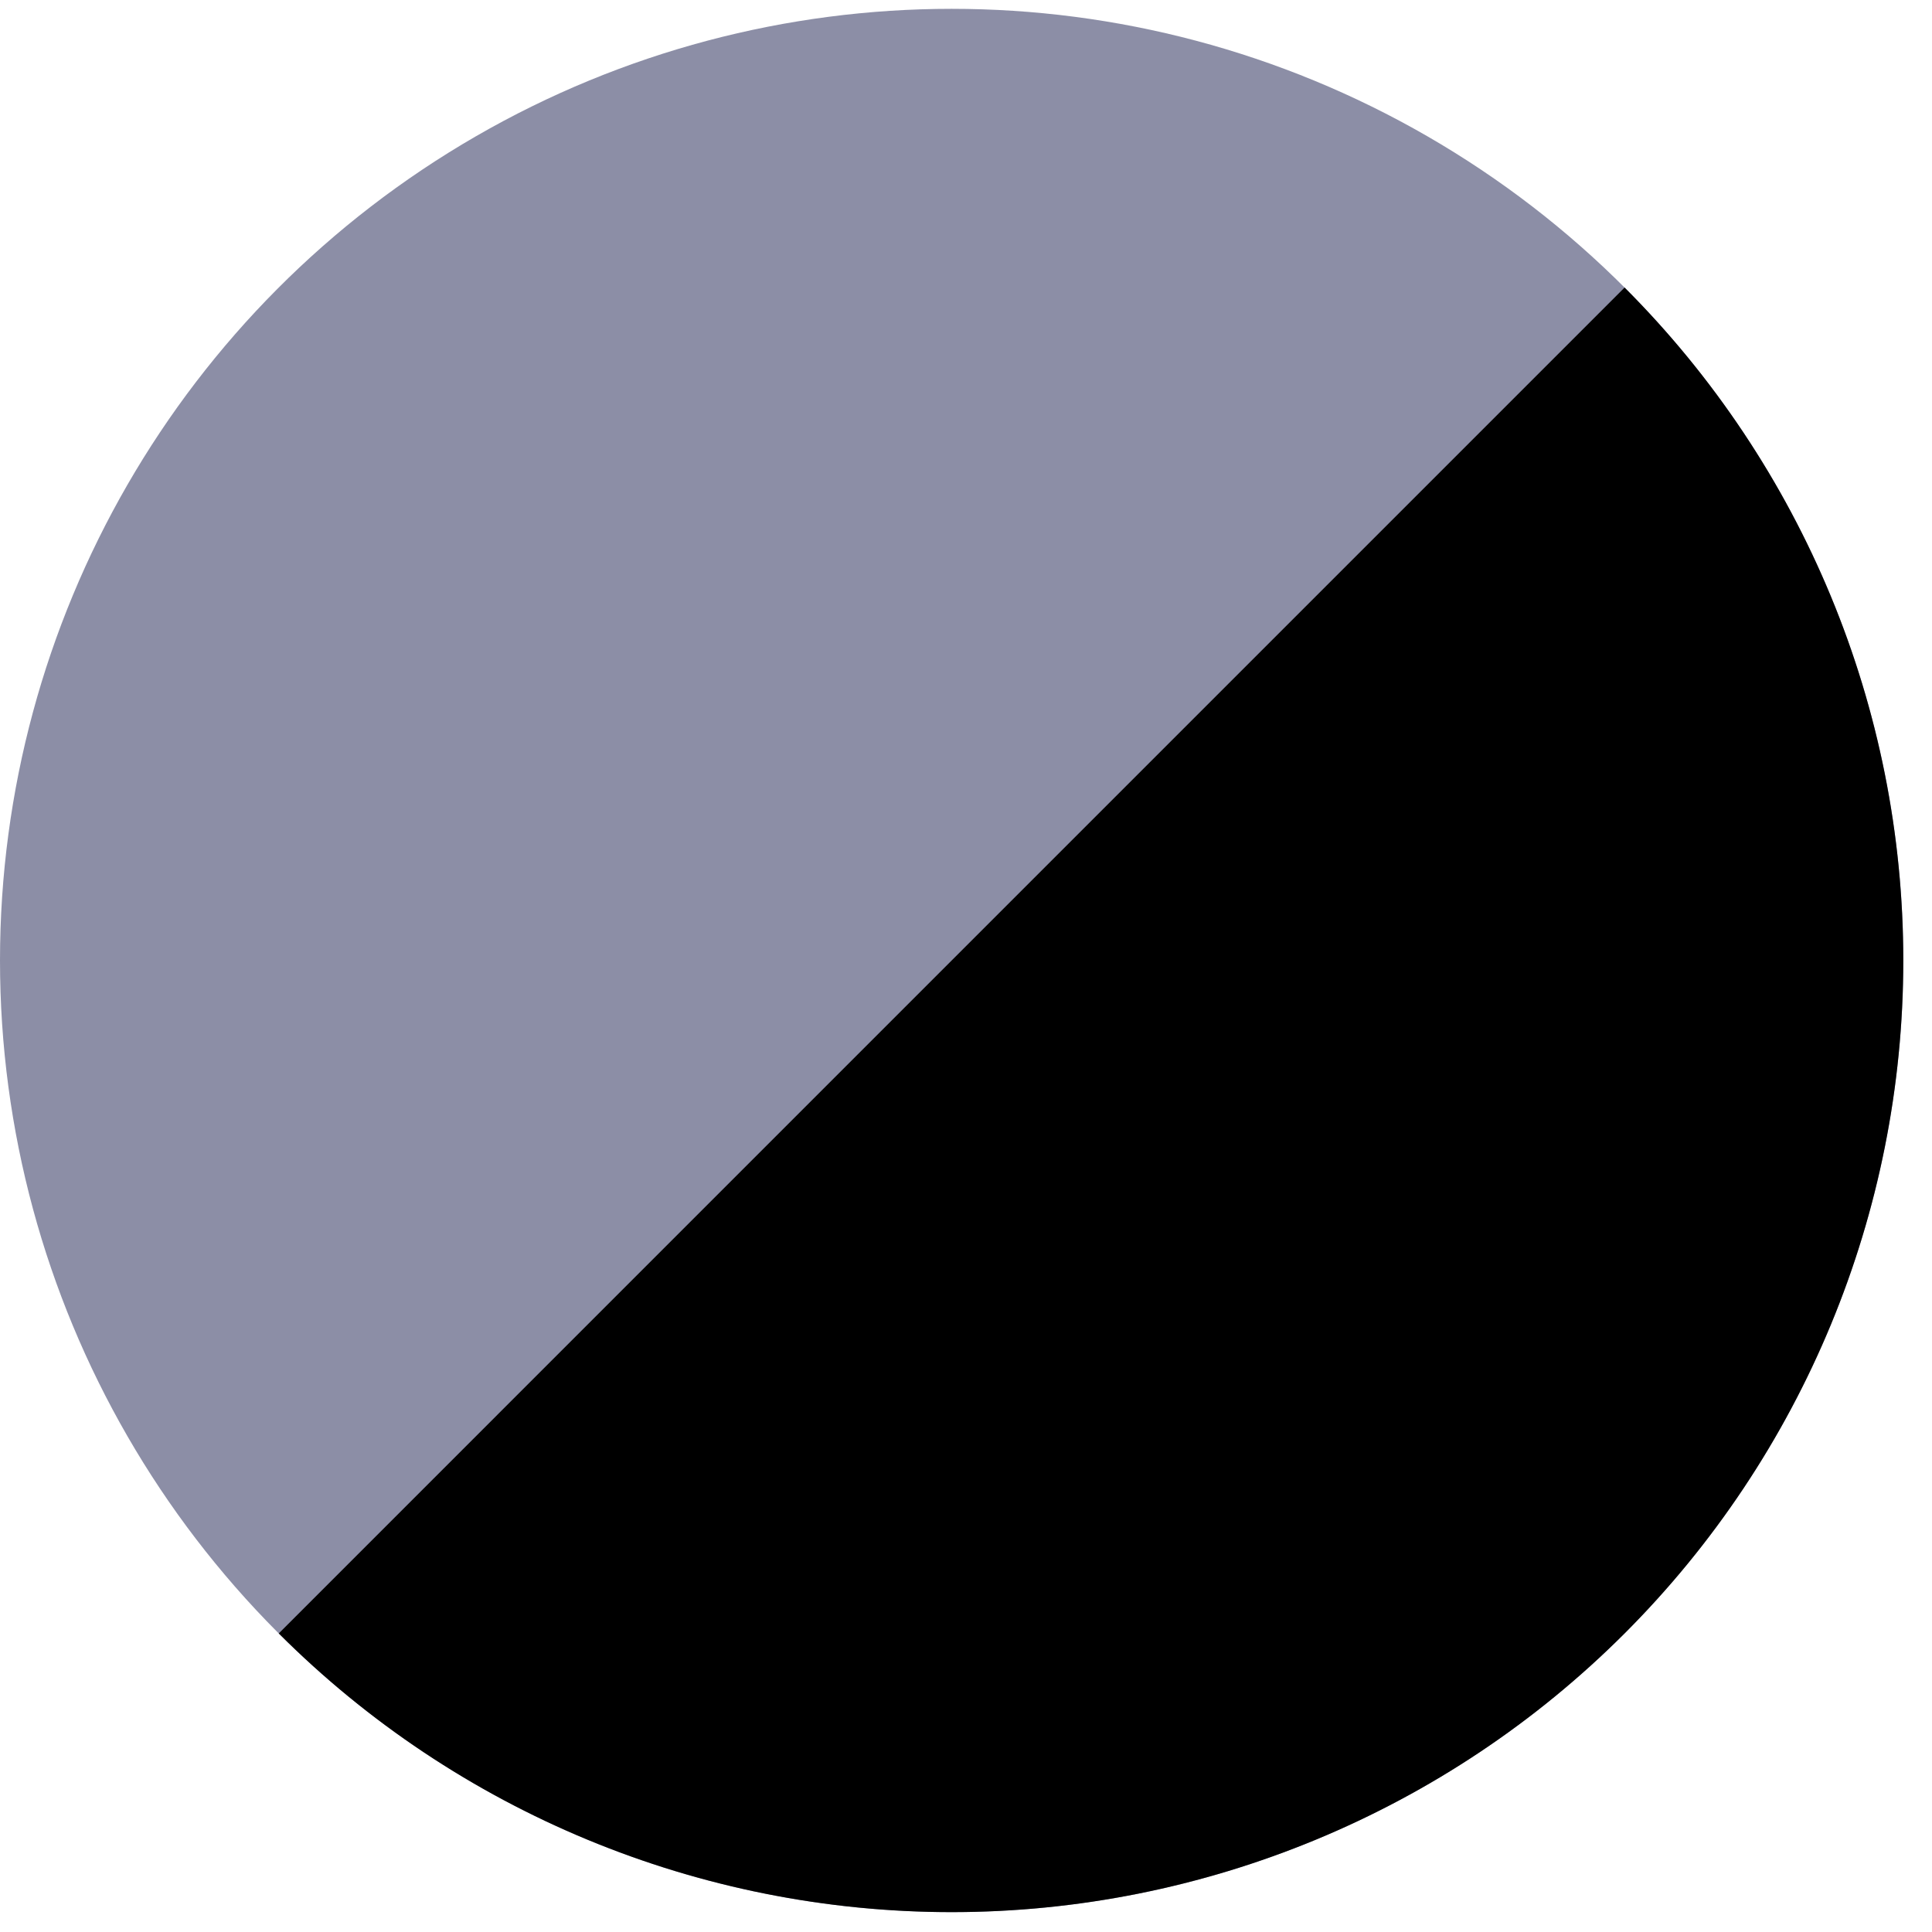 <svg width="35" height="35" viewBox="0 0 35 35" fill="none" xmlns="http://www.w3.org/2000/svg">
<circle cx="17.24" cy="17.4" r="17.24" fill="#8C8EA6"/>
<path d="M29.431 5.209C32.664 8.443 34.48 12.828 34.48 17.4C34.48 21.973 32.664 26.358 29.431 29.591C26.198 32.824 21.813 34.64 17.24 34.64C12.668 34.64 8.283 32.824 5.05 29.591L17.24 17.4L29.431 5.209Z" fill="black"/>
</svg>
